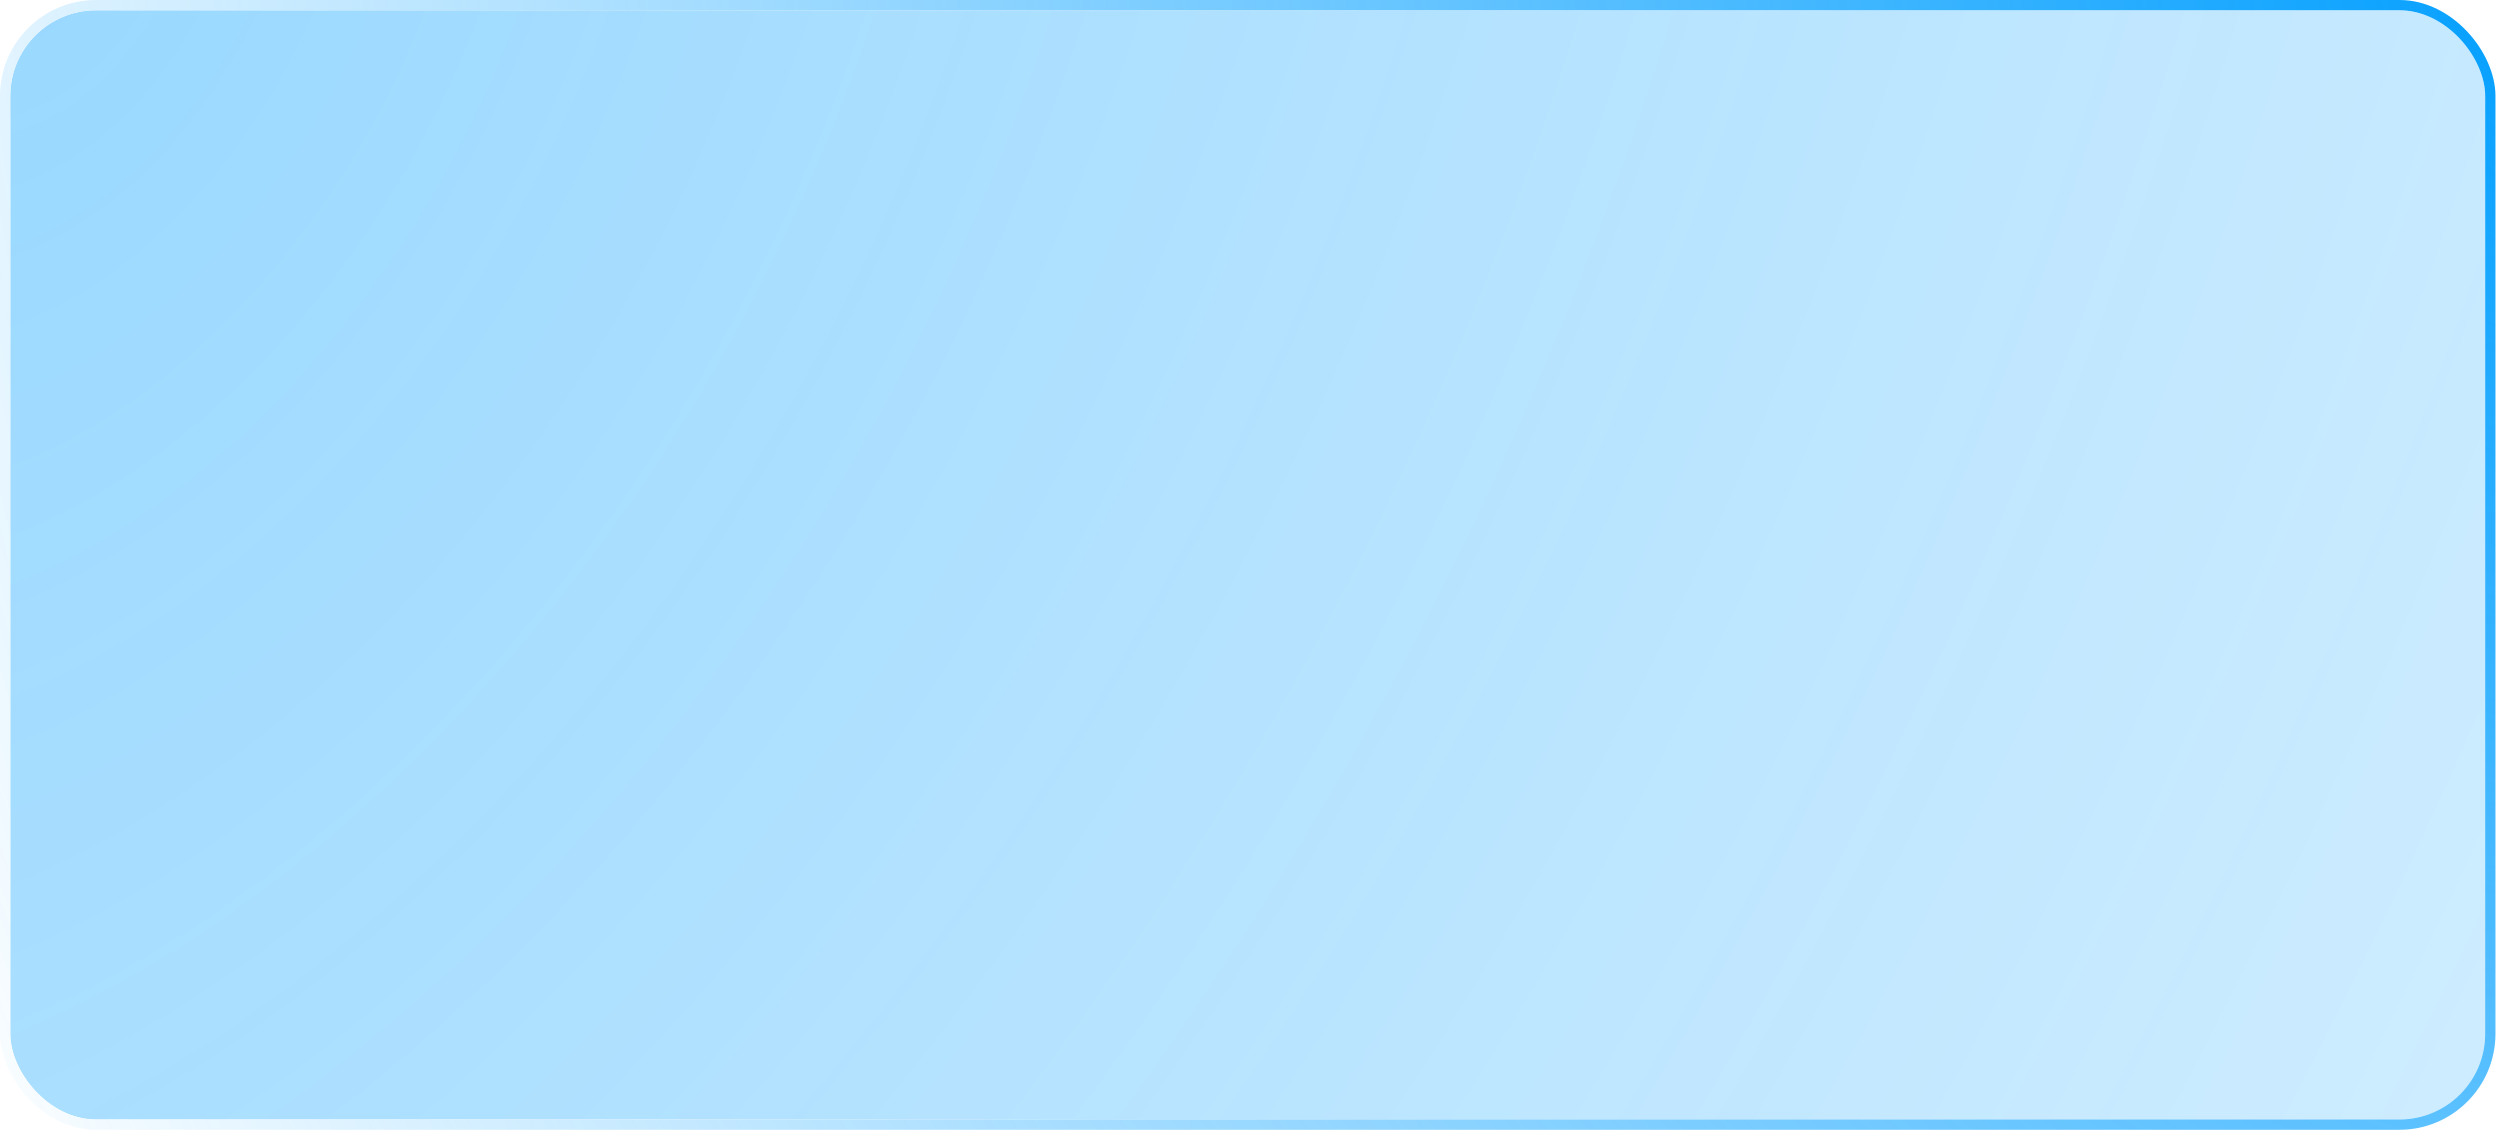 <svg width="243" height="110" viewBox="0 0 243 110" fill="none" xmlns="http://www.w3.org/2000/svg">
<g filter="url(#filter0_b_621_4)">
<rect x="1" y="1" width="240.559" height="107.815" rx="8.336" fill="url(#paint0_radial_621_4)" fill-opacity="0.4"/>
<rect x="0.5" y="0.5" width="241.559" height="108.815" rx="8.836" stroke="url(#paint1_radial_621_4)"/>
<rect x="0.5" y="0.5" width="241.559" height="108.815" rx="8.836" stroke="url(#paint2_radial_621_4)"/>
</g>
<defs>
<filter id="filter0_b_621_4" x="-12.638" y="-12.638" width="267.835" height="135.092" filterUnits="userSpaceOnUse" color-interpolation-filters="sRGB">
<feFlood flood-opacity="0" result="BackgroundImageFix"/>
<feGaussianBlur in="BackgroundImageFix" stdDeviation="6.319"/>
<feComposite in2="SourceAlpha" operator="in" result="effect1_backgroundBlur_621_4"/>
<feBlend mode="normal" in="SourceGraphic" in2="effect1_backgroundBlur_621_4" result="shape"/>
</filter>
<radialGradient id="paint0_radial_621_4" cx="0" cy="0" r="1" gradientUnits="userSpaceOnUse" gradientTransform="translate(1 -9.283) rotate(30.143) scale(522.482 803.099)">
<stop stop-color="#009EFF"/>
<stop offset="1" stop-color="#009EFF" stop-opacity="0"/>
</radialGradient>
<radialGradient id="paint1_radial_621_4" cx="0" cy="0" r="1" gradientUnits="userSpaceOnUse" gradientTransform="translate(246.351 131.596) rotate(-151.953) scale(294.395 111.634)">
<stop stop-color="white" stop-opacity="0"/>
<stop offset="1" stop-color="white"/>
</radialGradient>
<radialGradient id="paint2_radial_621_4" cx="0" cy="0" r="1" gradientUnits="userSpaceOnUse" gradientTransform="translate(251.143 1) rotate(157.222) scale(278.474 326.679)">
<stop stop-color="#009EFF"/>
<stop offset="1" stop-color="#009EFF" stop-opacity="0"/>
</radialGradient>
</defs>
</svg>
